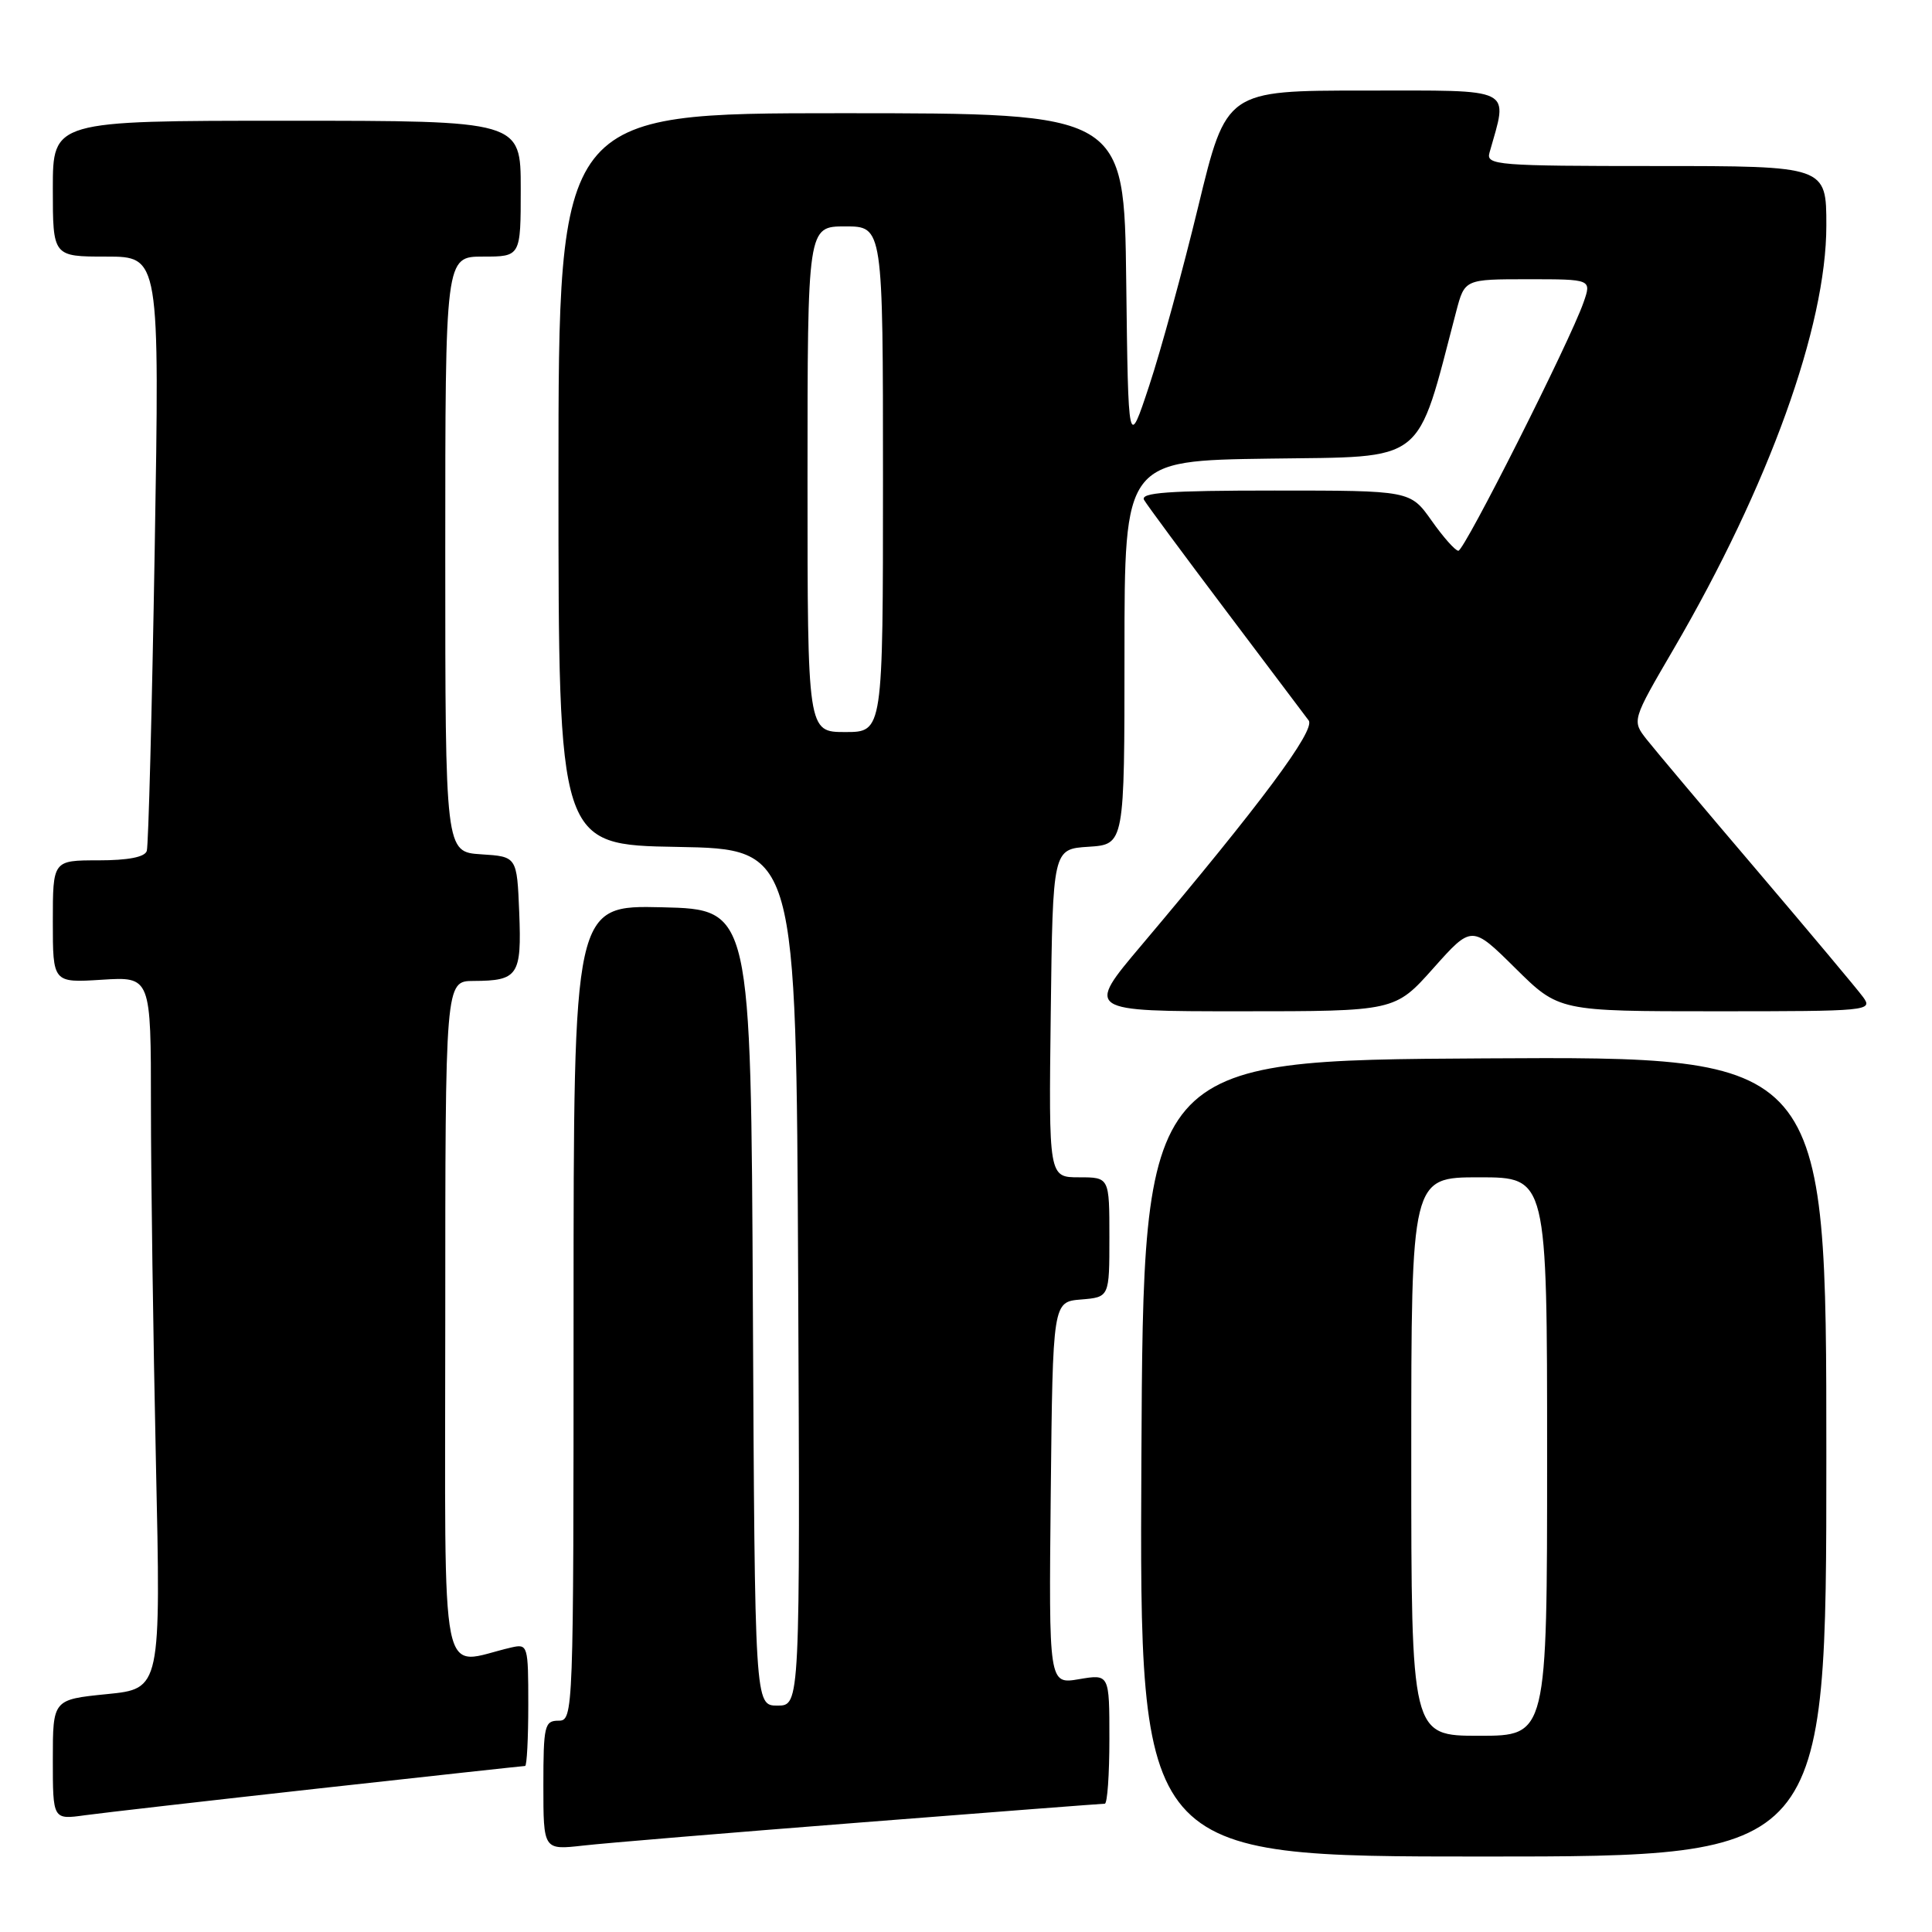 <?xml version="1.0" encoding="UTF-8" standalone="no"?>
<!DOCTYPE svg PUBLIC "-//W3C//DTD SVG 1.1//EN" "http://www.w3.org/Graphics/SVG/1.1/DTD/svg11.dtd" >
<svg xmlns="http://www.w3.org/2000/svg" xmlns:xlink="http://www.w3.org/1999/xlink" version="1.1" viewBox="0 0 256 256">
 <g >
 <path fill="currentColor"
d=" M 242.00 192.99 C 242.00 139.98 242.00 139.98 196.75 140.24 C 151.50 140.50 151.50 140.50 151.24 193.25 C 150.98 246.00 150.98 246.00 196.49 246.00 C 242.00 246.00 242.00 246.00 242.00 192.99 Z  M 114.14 241.48 C 131.54 240.11 146.06 239.00 146.39 239.00 C 146.73 239.00 147.00 235.14 147.00 230.41 C 147.00 221.82 147.00 221.82 142.98 222.50 C 138.97 223.18 138.97 223.18 139.23 197.84 C 139.50 172.50 139.50 172.50 143.25 172.19 C 147.00 171.88 147.00 171.88 147.00 163.94 C 147.00 156.00 147.00 156.00 142.98 156.00 C 138.96 156.00 138.96 156.00 139.23 134.25 C 139.50 112.50 139.50 112.50 144.25 112.20 C 149.00 111.89 149.00 111.89 149.00 86.47 C 149.00 61.04 149.00 61.04 168.17 60.77 C 189.22 60.47 187.58 61.77 192.96 41.25 C 194.08 37.00 194.08 37.00 202.49 37.00 C 210.90 37.00 210.90 37.00 209.82 40.09 C 208.02 45.24 194.03 73.00 193.24 72.98 C 192.83 72.97 191.23 71.17 189.69 68.98 C 186.87 65.00 186.87 65.00 168.88 65.00 C 154.76 65.00 151.04 65.27 151.60 66.25 C 152.00 66.94 156.86 73.51 162.41 80.87 C 167.96 88.22 172.91 94.79 173.41 95.47 C 174.33 96.75 167.05 106.53 151.25 125.25 C 143.86 134.00 143.86 134.00 164.35 134.00 C 184.84 134.00 184.84 134.00 189.93 128.29 C 195.02 122.58 195.02 122.58 200.79 128.29 C 206.56 134.00 206.56 134.00 227.40 134.00 C 247.60 134.00 248.20 133.94 246.87 132.12 C 246.12 131.09 239.80 123.56 232.84 115.37 C 225.87 107.19 219.29 99.37 218.20 97.99 C 216.23 95.48 216.23 95.48 221.77 85.99 C 234.37 64.39 242.00 43.24 242.00 29.89 C 242.00 22.00 242.00 22.00 219.43 22.00 C 198.42 22.00 196.90 21.88 197.36 20.25 C 199.84 11.45 200.94 12.00 180.83 12.00 C 162.49 12.00 162.49 12.00 158.77 27.37 C 156.72 35.83 153.80 46.52 152.27 51.12 C 149.50 59.50 149.50 59.50 149.23 37.25 C 148.96 15.00 148.96 15.00 111.48 15.00 C 74.00 15.00 74.00 15.00 74.00 63.47 C 74.00 111.95 74.00 111.95 89.75 112.22 C 105.50 112.50 105.50 112.50 105.76 169.25 C 106.02 226.00 106.02 226.00 103.02 226.00 C 100.02 226.00 100.02 226.00 99.76 173.25 C 99.50 120.50 99.50 120.50 87.75 120.22 C 76.00 119.94 76.00 119.94 76.00 173.97 C 76.00 227.33 75.98 228.00 74.00 228.00 C 72.16 228.00 72.00 228.67 72.00 236.57 C 72.00 245.14 72.00 245.14 77.25 244.55 C 80.14 244.22 96.74 242.84 114.14 241.48 Z  M 42.33 236.97 C 57.09 235.34 69.35 234.00 69.58 234.00 C 69.81 234.00 70.00 230.35 70.00 225.89 C 70.00 218.00 69.94 217.80 67.75 218.30 C 58.07 220.53 59.00 225.11 59.00 175.08 C 59.00 130.00 59.00 130.00 62.75 129.98 C 68.66 129.96 69.13 129.25 68.80 120.91 C 68.50 113.50 68.50 113.50 63.75 113.20 C 59.00 112.89 59.00 112.89 59.00 73.45 C 59.00 34.00 59.00 34.00 64.00 34.00 C 69.00 34.00 69.00 34.00 69.00 25.00 C 69.00 16.00 69.00 16.00 38.00 16.00 C 7.00 16.00 7.00 16.00 7.00 25.00 C 7.00 34.00 7.00 34.00 14.08 34.00 C 21.15 34.00 21.15 34.00 20.50 72.75 C 20.14 94.06 19.67 112.06 19.45 112.75 C 19.20 113.57 16.98 114.00 13.03 114.00 C 7.00 114.00 7.00 114.00 7.00 122.12 C 7.00 130.23 7.00 130.23 13.50 129.82 C 20.00 129.41 20.00 129.41 20.00 146.54 C 20.00 155.96 20.30 177.19 20.66 193.72 C 21.32 223.77 21.32 223.77 14.16 224.48 C 7.00 225.20 7.00 225.20 7.00 233.16 C 7.00 241.12 7.00 241.12 11.25 240.53 C 13.59 240.21 27.57 238.61 42.33 236.97 Z  M 187.00 193.00 C 187.00 156.00 187.00 156.00 196.00 156.00 C 205.00 156.00 205.00 156.00 205.00 193.00 C 205.00 230.00 205.00 230.00 196.00 230.00 C 187.00 230.00 187.00 230.00 187.00 193.00 Z  M 107.00 63.50 C 107.00 30.00 107.00 30.00 112.00 30.00 C 117.00 30.00 117.00 30.00 117.00 63.50 C 117.00 97.00 117.00 97.00 112.00 97.00 C 107.00 97.00 107.00 97.00 107.00 63.50 Z "/>
</g>
</svg>